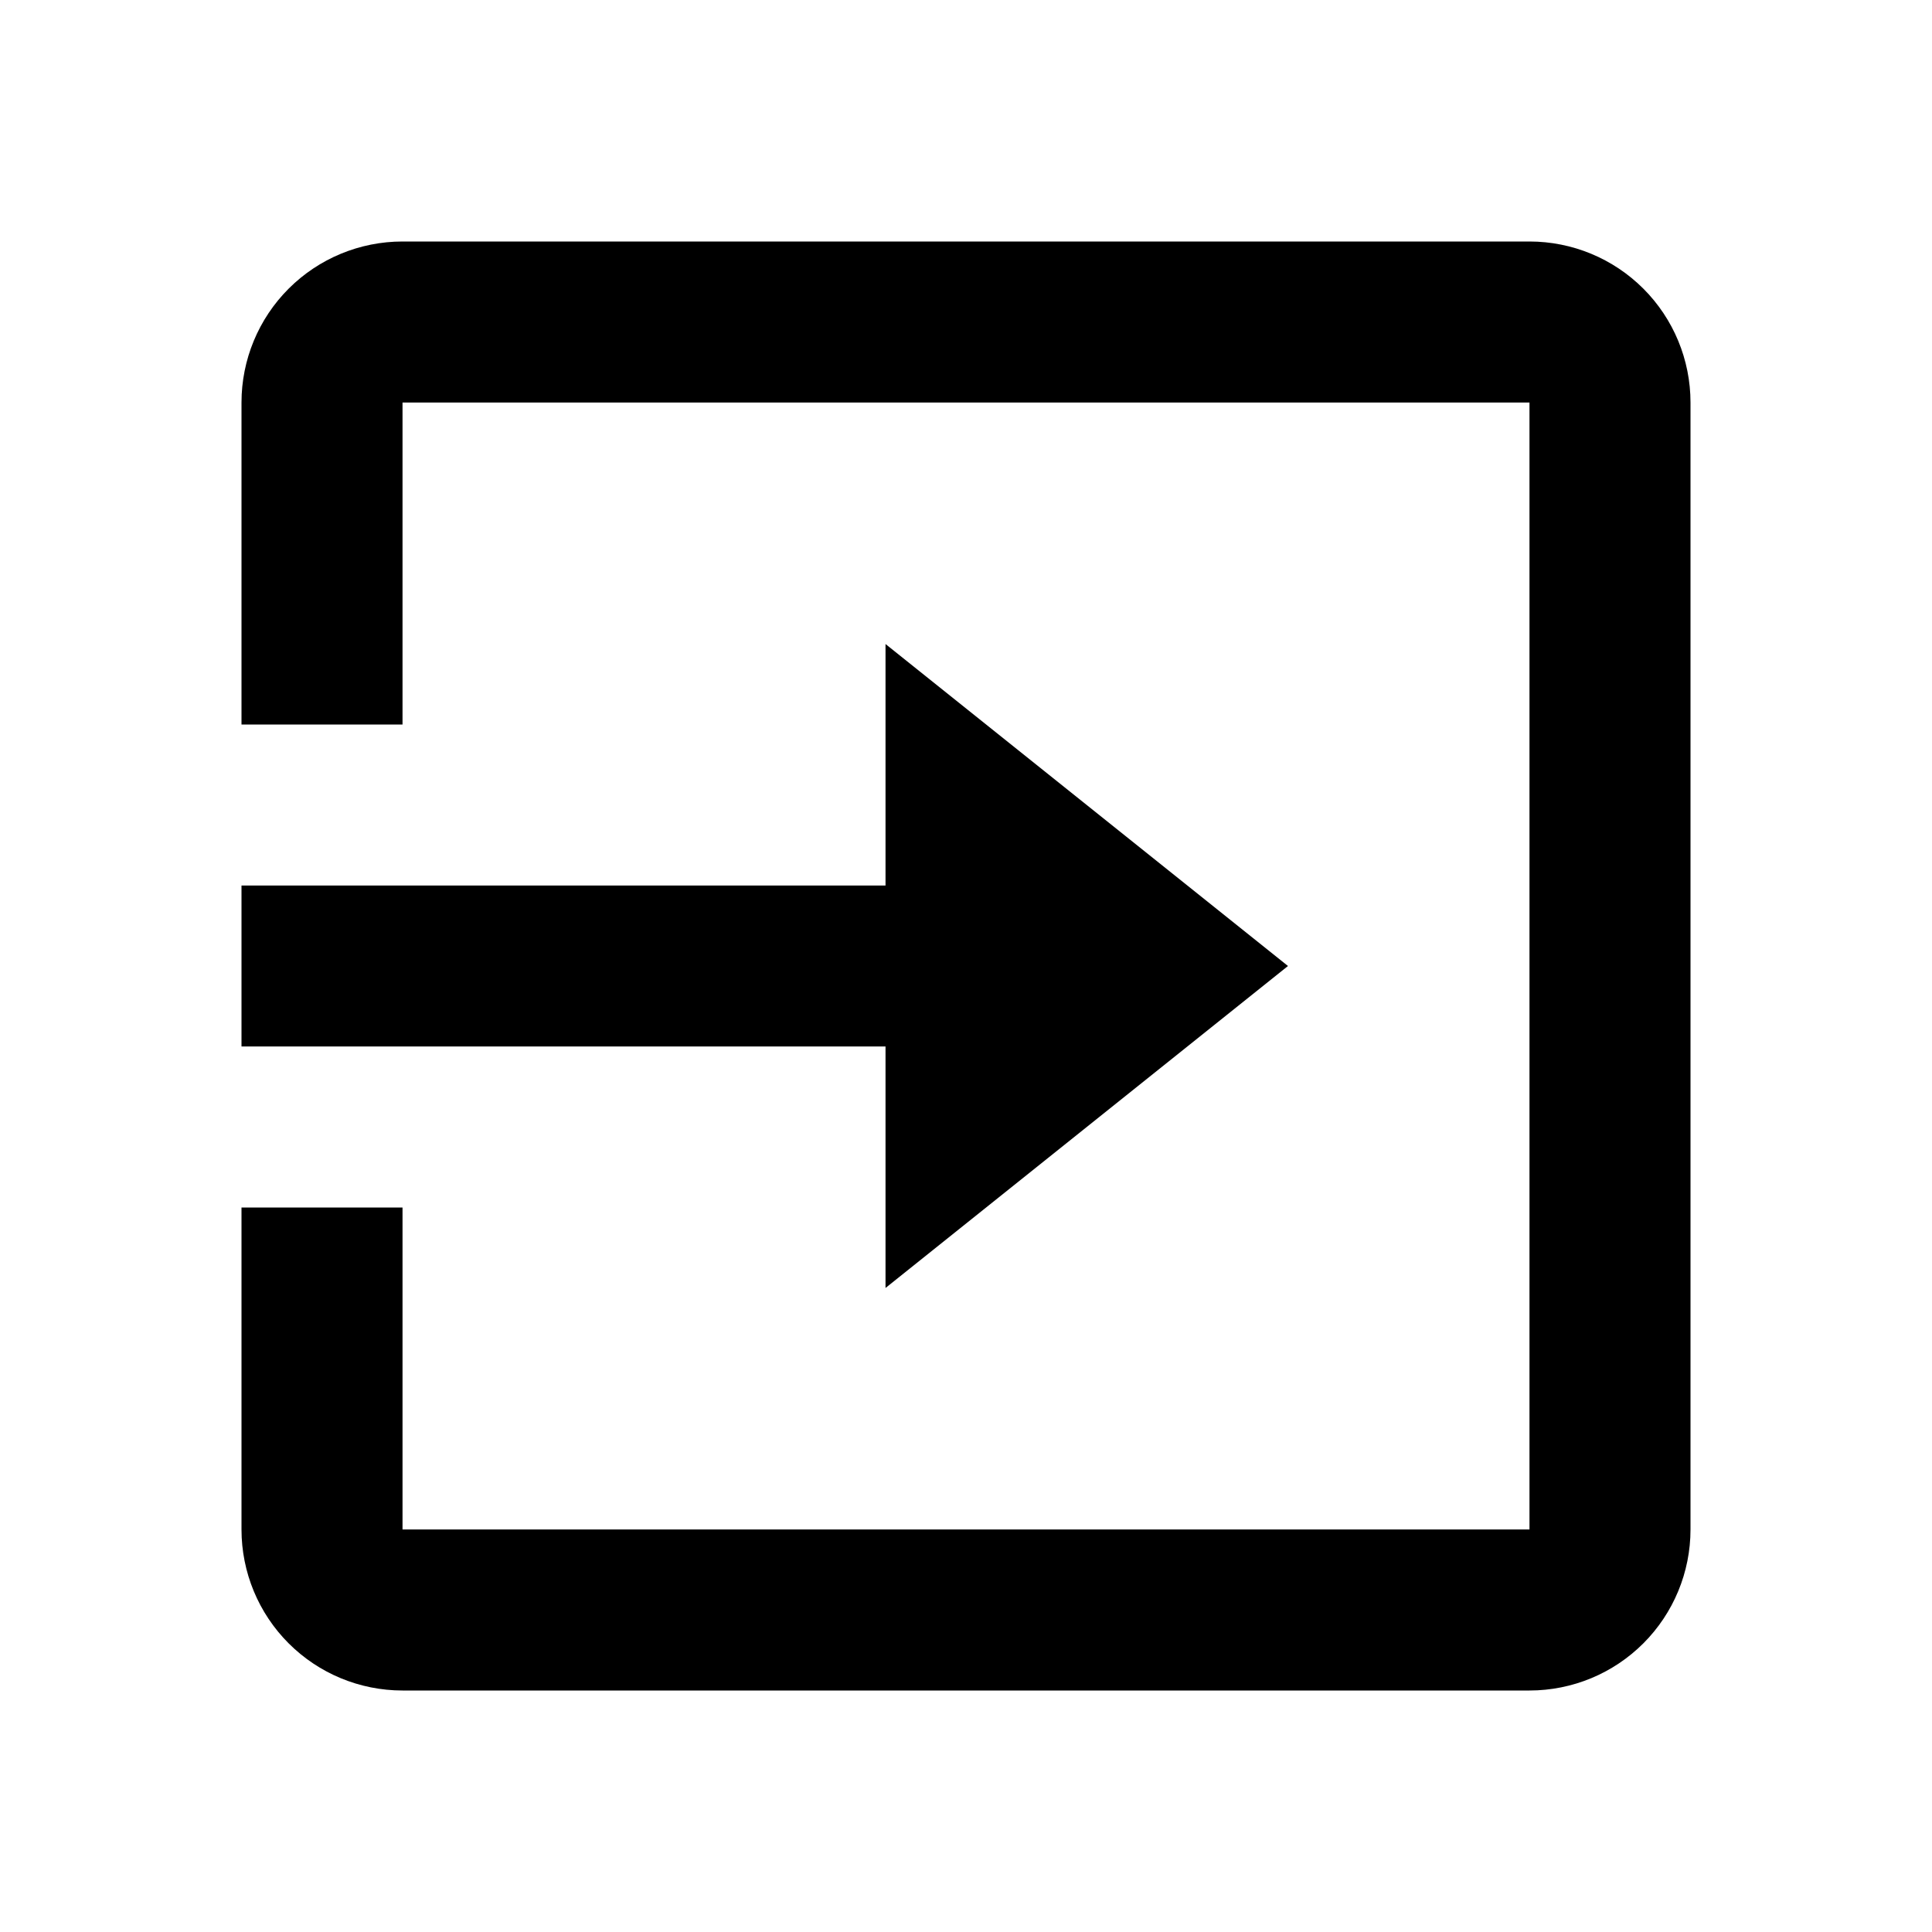<svg width="32" height="32" viewBox="0 0 32 32" fill="none" xmlns="http://www.w3.org/2000/svg">
<g id="ci:exit">
<g id="Group">
<path id="Vector" d="M25.333 28H6.667C5.959 28 5.281 27.719 4.781 27.219C4.281 26.719 4 26.041 4 25.333V20H6.667V25.333H25.333V6.667H6.667V12H4V6.667C4 5.959 4.281 5.281 4.781 4.781C5.281 4.281 5.959 4 6.667 4H25.333C26.041 4 26.719 4.281 27.219 4.781C27.719 5.281 28 5.959 28 6.667V25.333C28 26.041 27.719 26.719 27.219 27.219C26.719 27.719 26.041 28 25.333 28ZM14.667 21.333V17.333H4V14.667H14.667V10.667L21.333 16L14.667 21.333Z" fill="black"/>
</g>
</g>
</svg>
